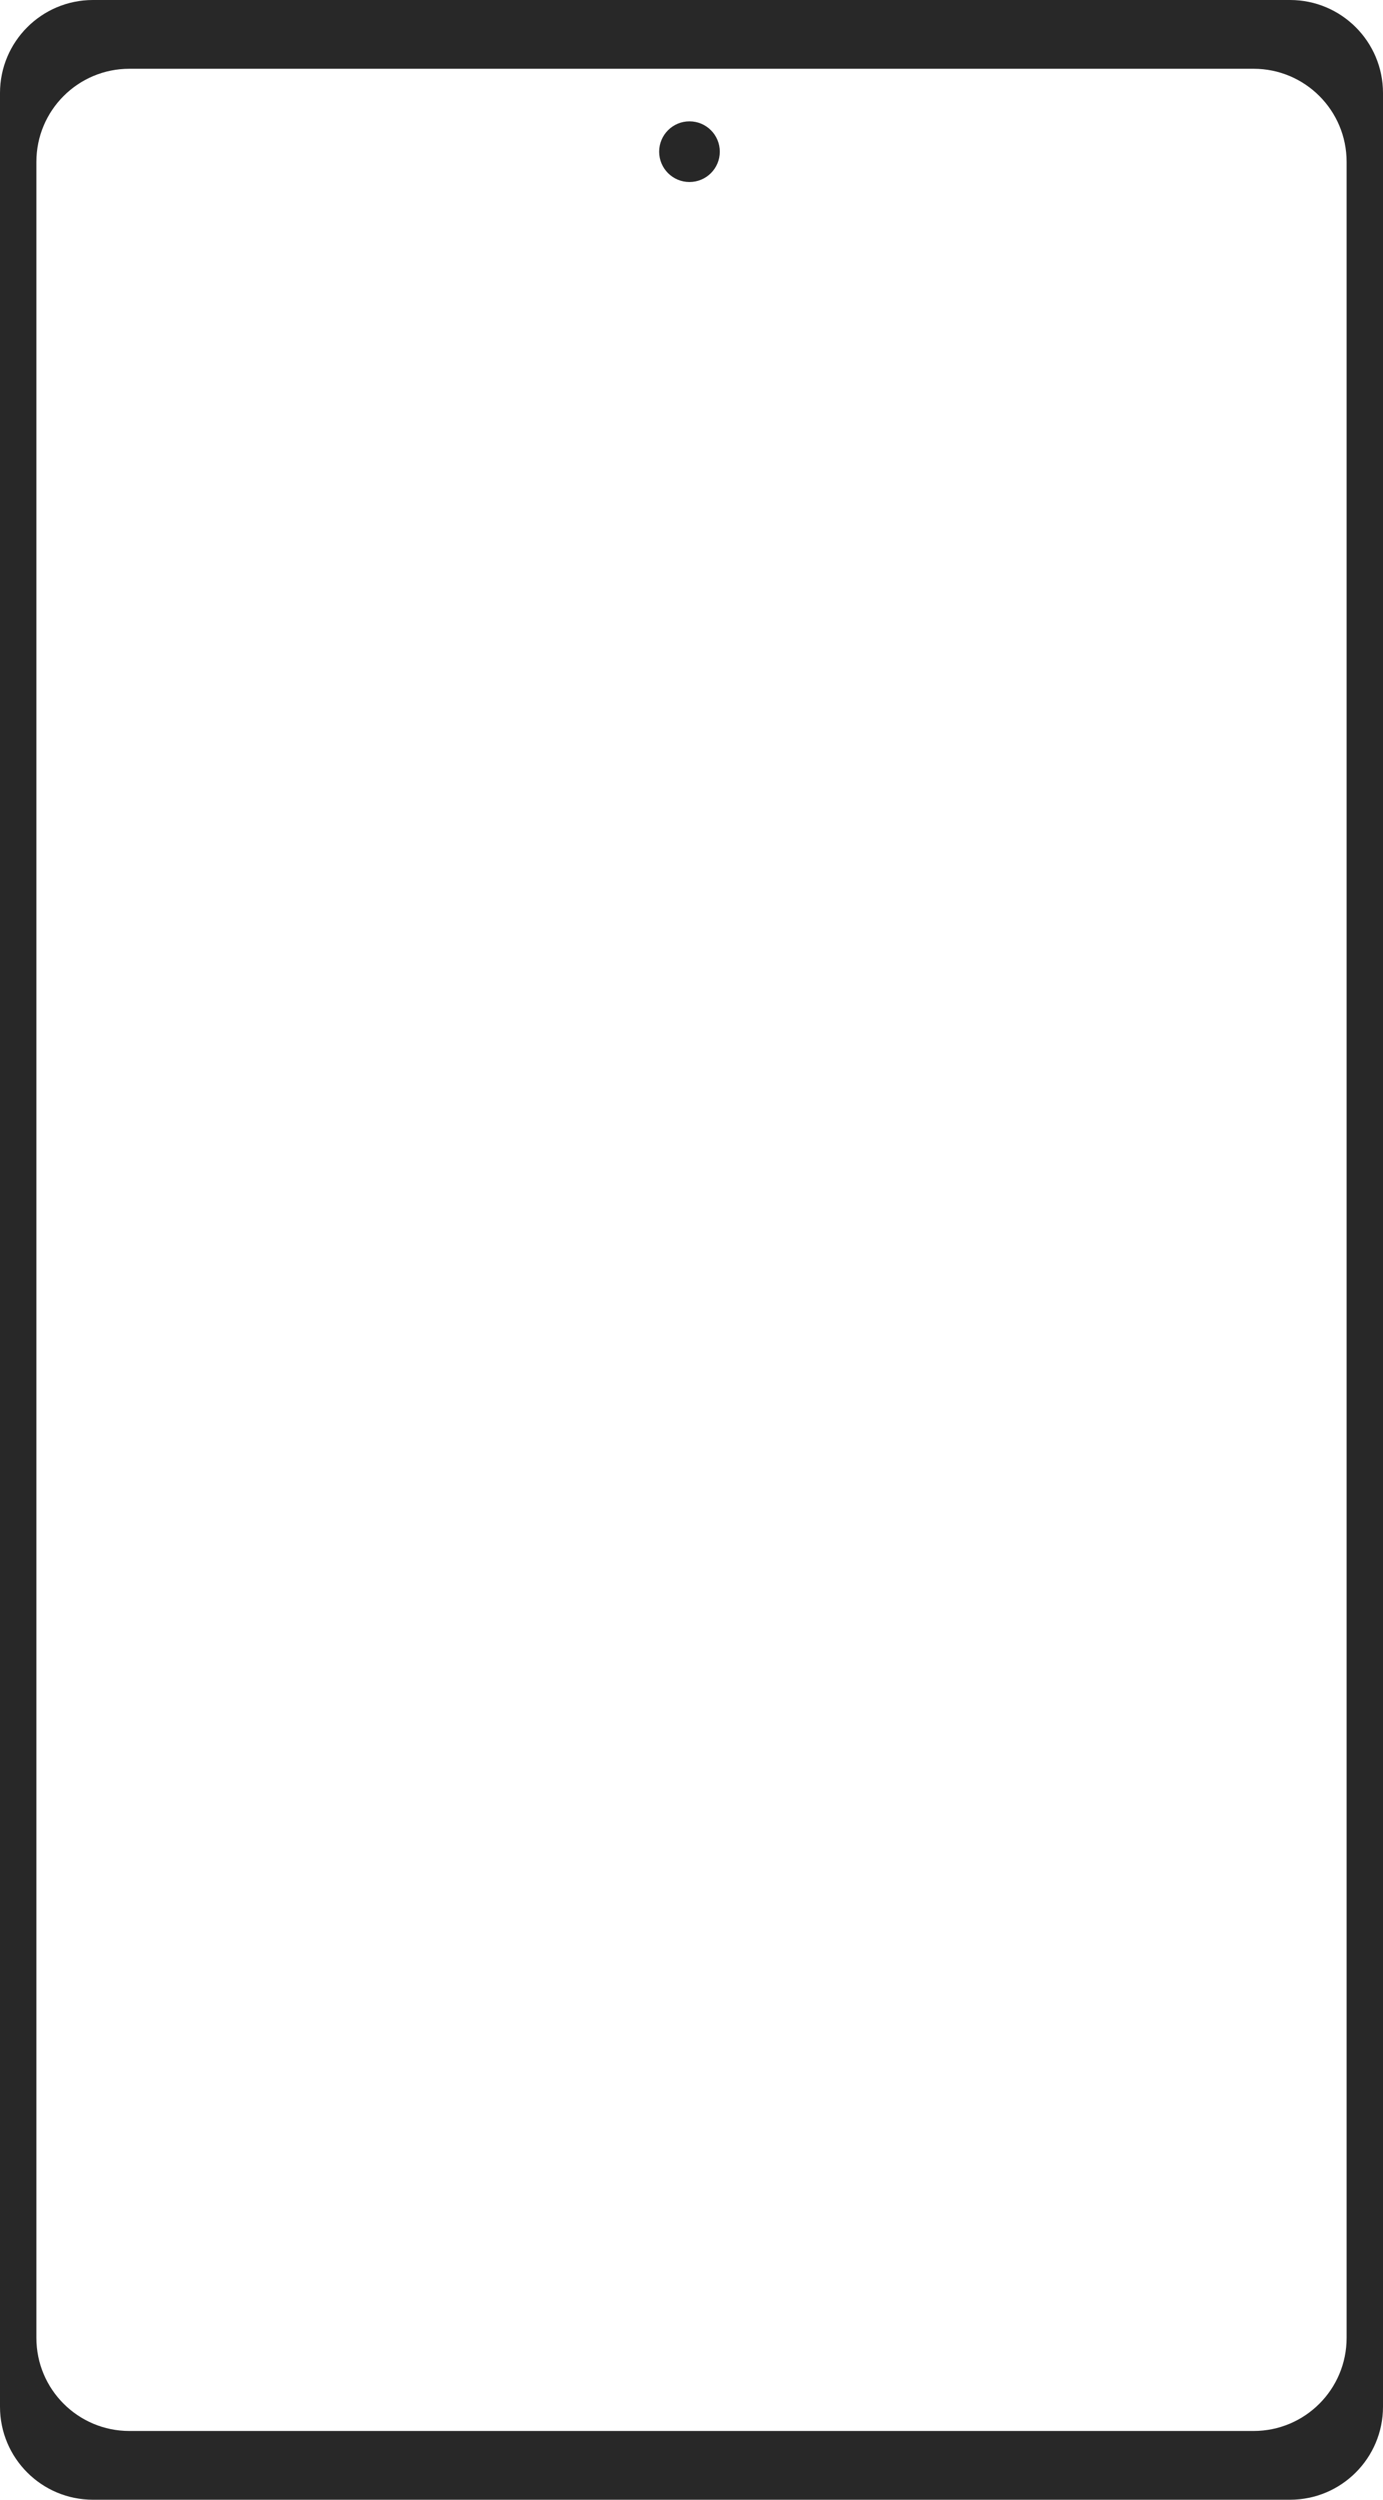 <svg width="100%" height="100%" viewBox="0 0 342 618" fill="none" xmlns="http://www.w3.org/2000/svg">
<path fill-rule="evenodd" clip-rule="evenodd" d="M23 0C10.297 0 0 10.297 0 23V595C0 607.703 10.297 618 23 618H319C331.703 618 342 607.703 342 595V23C342 10.297 331.703 0 319 0H23ZM32 17C19.297 17 9 27.297 9 40V578C9 590.703 19.297 601 32 601H310C322.703 601 333 590.703 333 578V40C333 27.297 322.703 17 310 17H32Z" fill="#282828"/>
<circle cx="170.5" cy="37.5" r="7.5" fill="#272727"/>
</svg>


